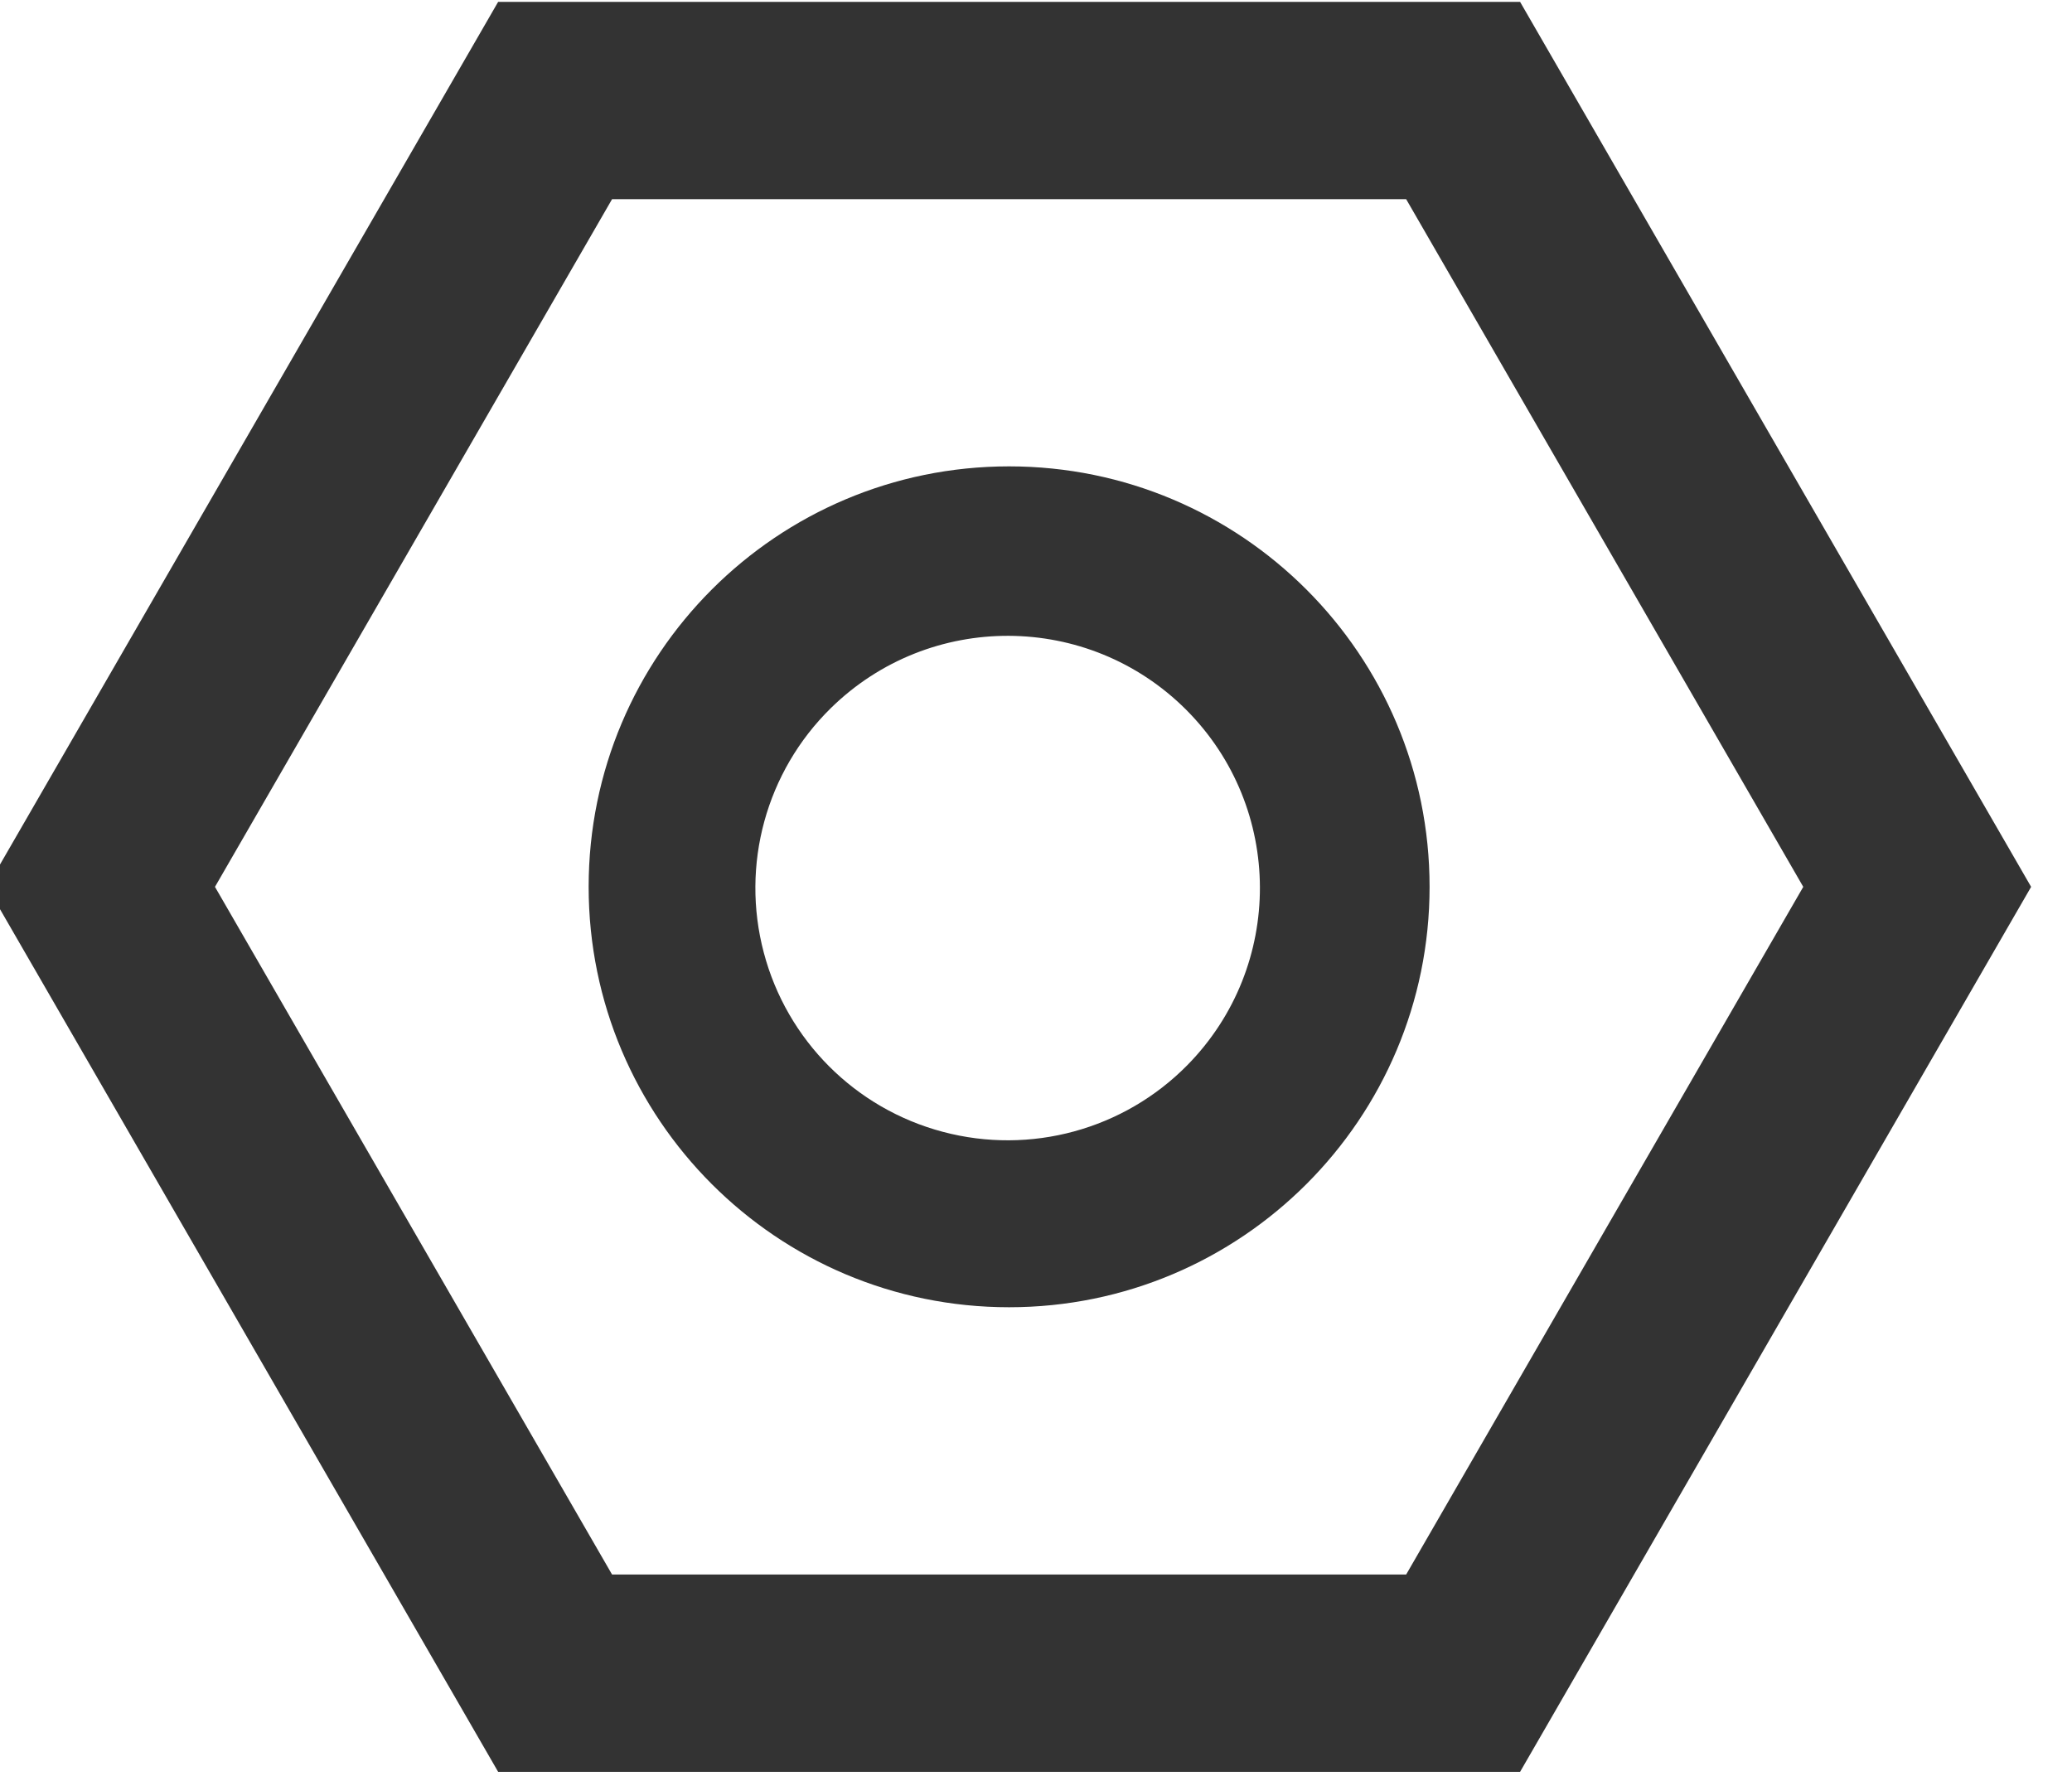 <?xml version="1.0" encoding="UTF-8"?>
<svg width="21px" height="18px" viewBox="0 0 21 18" version="1.1" xmlns="http://www.w3.org/2000/svg" xmlns:xlink="http://www.w3.org/1999/xlink">
    <!-- Generator: Sketch 61.2 (89653) - https://sketch.com -->
    <title>设置 </title>
    <desc>Created with Sketch.</desc>
    <g id="页面-1" stroke="none" stroke-width="1" fill="none" fill-rule="evenodd">
        <g id="H5-今日" transform="translate(-340, -58)" fill-rule="nonzero">
            <g id="设置-" transform="translate(339, 56)">
                <path d="M15.829,3.019 L6.626,3.019 L2.024,10.989 L6.626,18.959 L15.829,18.959 L20.431,10.989 L15.829,3.019 Z" id="形状" stroke="#333333" stroke-width="2"></path>
                <path d="M11.227,6.727 C8.874,6.727 6.966,8.635 6.966,10.989 C6.966,13.342 8.874,15.25 11.227,15.25 C13.581,15.25 15.489,13.342 15.489,10.989 C15.489,8.635 13.581,6.727 11.227,6.727 Z M13.034,12.796 C12.39,13.45 11.444,13.708 10.556,13.472 C9.668,13.237 8.975,12.543 8.741,11.655 C8.506,10.767 8.765,9.821 9.42,9.178 C10.422,8.194 12.029,8.201 13.022,9.194 C14.014,10.188 14.019,11.795 13.034,12.796 L13.034,12.796 Z" id="形状" fill="#333333"></path>
            </g>
        </g>
    </g>
</svg>